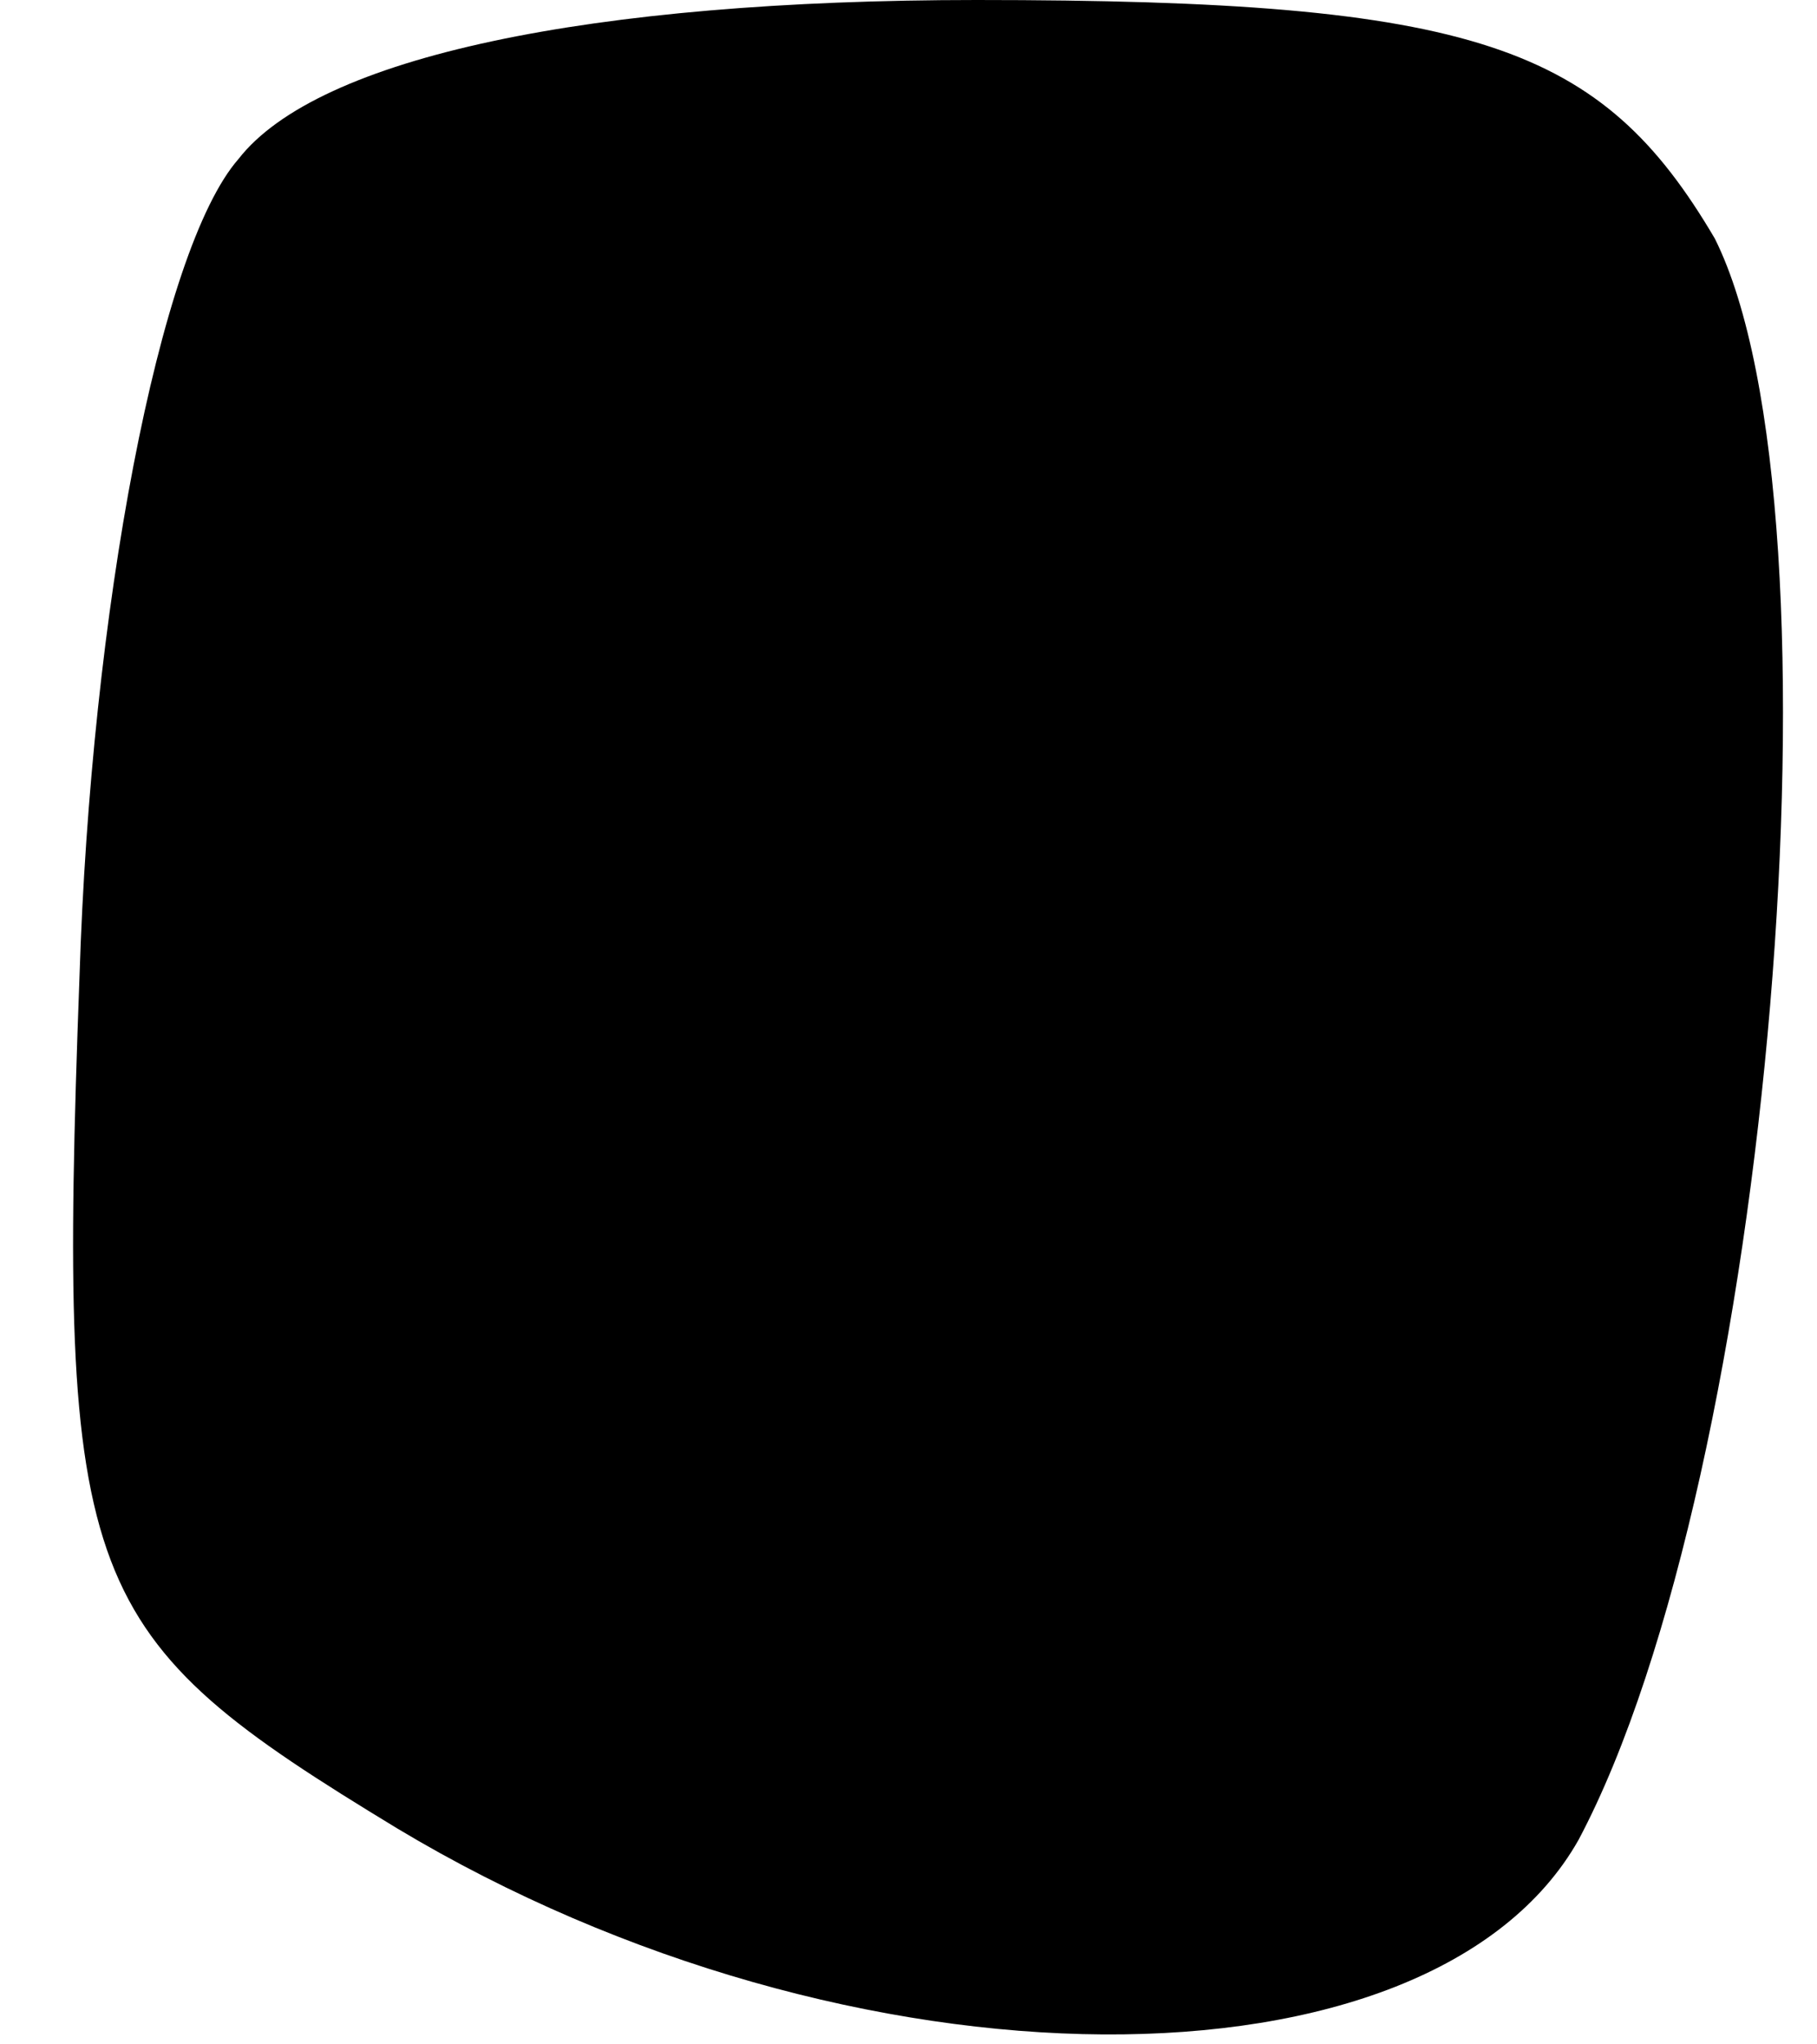 <?xml version="1.0" standalone="no"?>
<!DOCTYPE svg PUBLIC "-//W3C//DTD SVG 20010904//EN"
 "http://www.w3.org/TR/2001/REC-SVG-20010904/DTD/svg10.dtd">
<svg version="1.0" xmlns="http://www.w3.org/2000/svg"
 width="16pt" height="18pt" viewBox="0 0 16 18"
 preserveAspectRatio="xMidYMid meet">
<g transform="translate(0,18) scale(0.1,-0.1)"
fill="#000000" stroke="none">
<path fill="#000000" stroke="none" d="M21 166 c-7 -8 -13 -40 -14 -72 -2 -54
0 -58 28 -75 40 -24 91 -24 104 -1 17 32 24 117 12 141 -10 17 -21 21 -65 21
-34 0 -58 -5 -65 -14z"/>
</g>
</svg>
